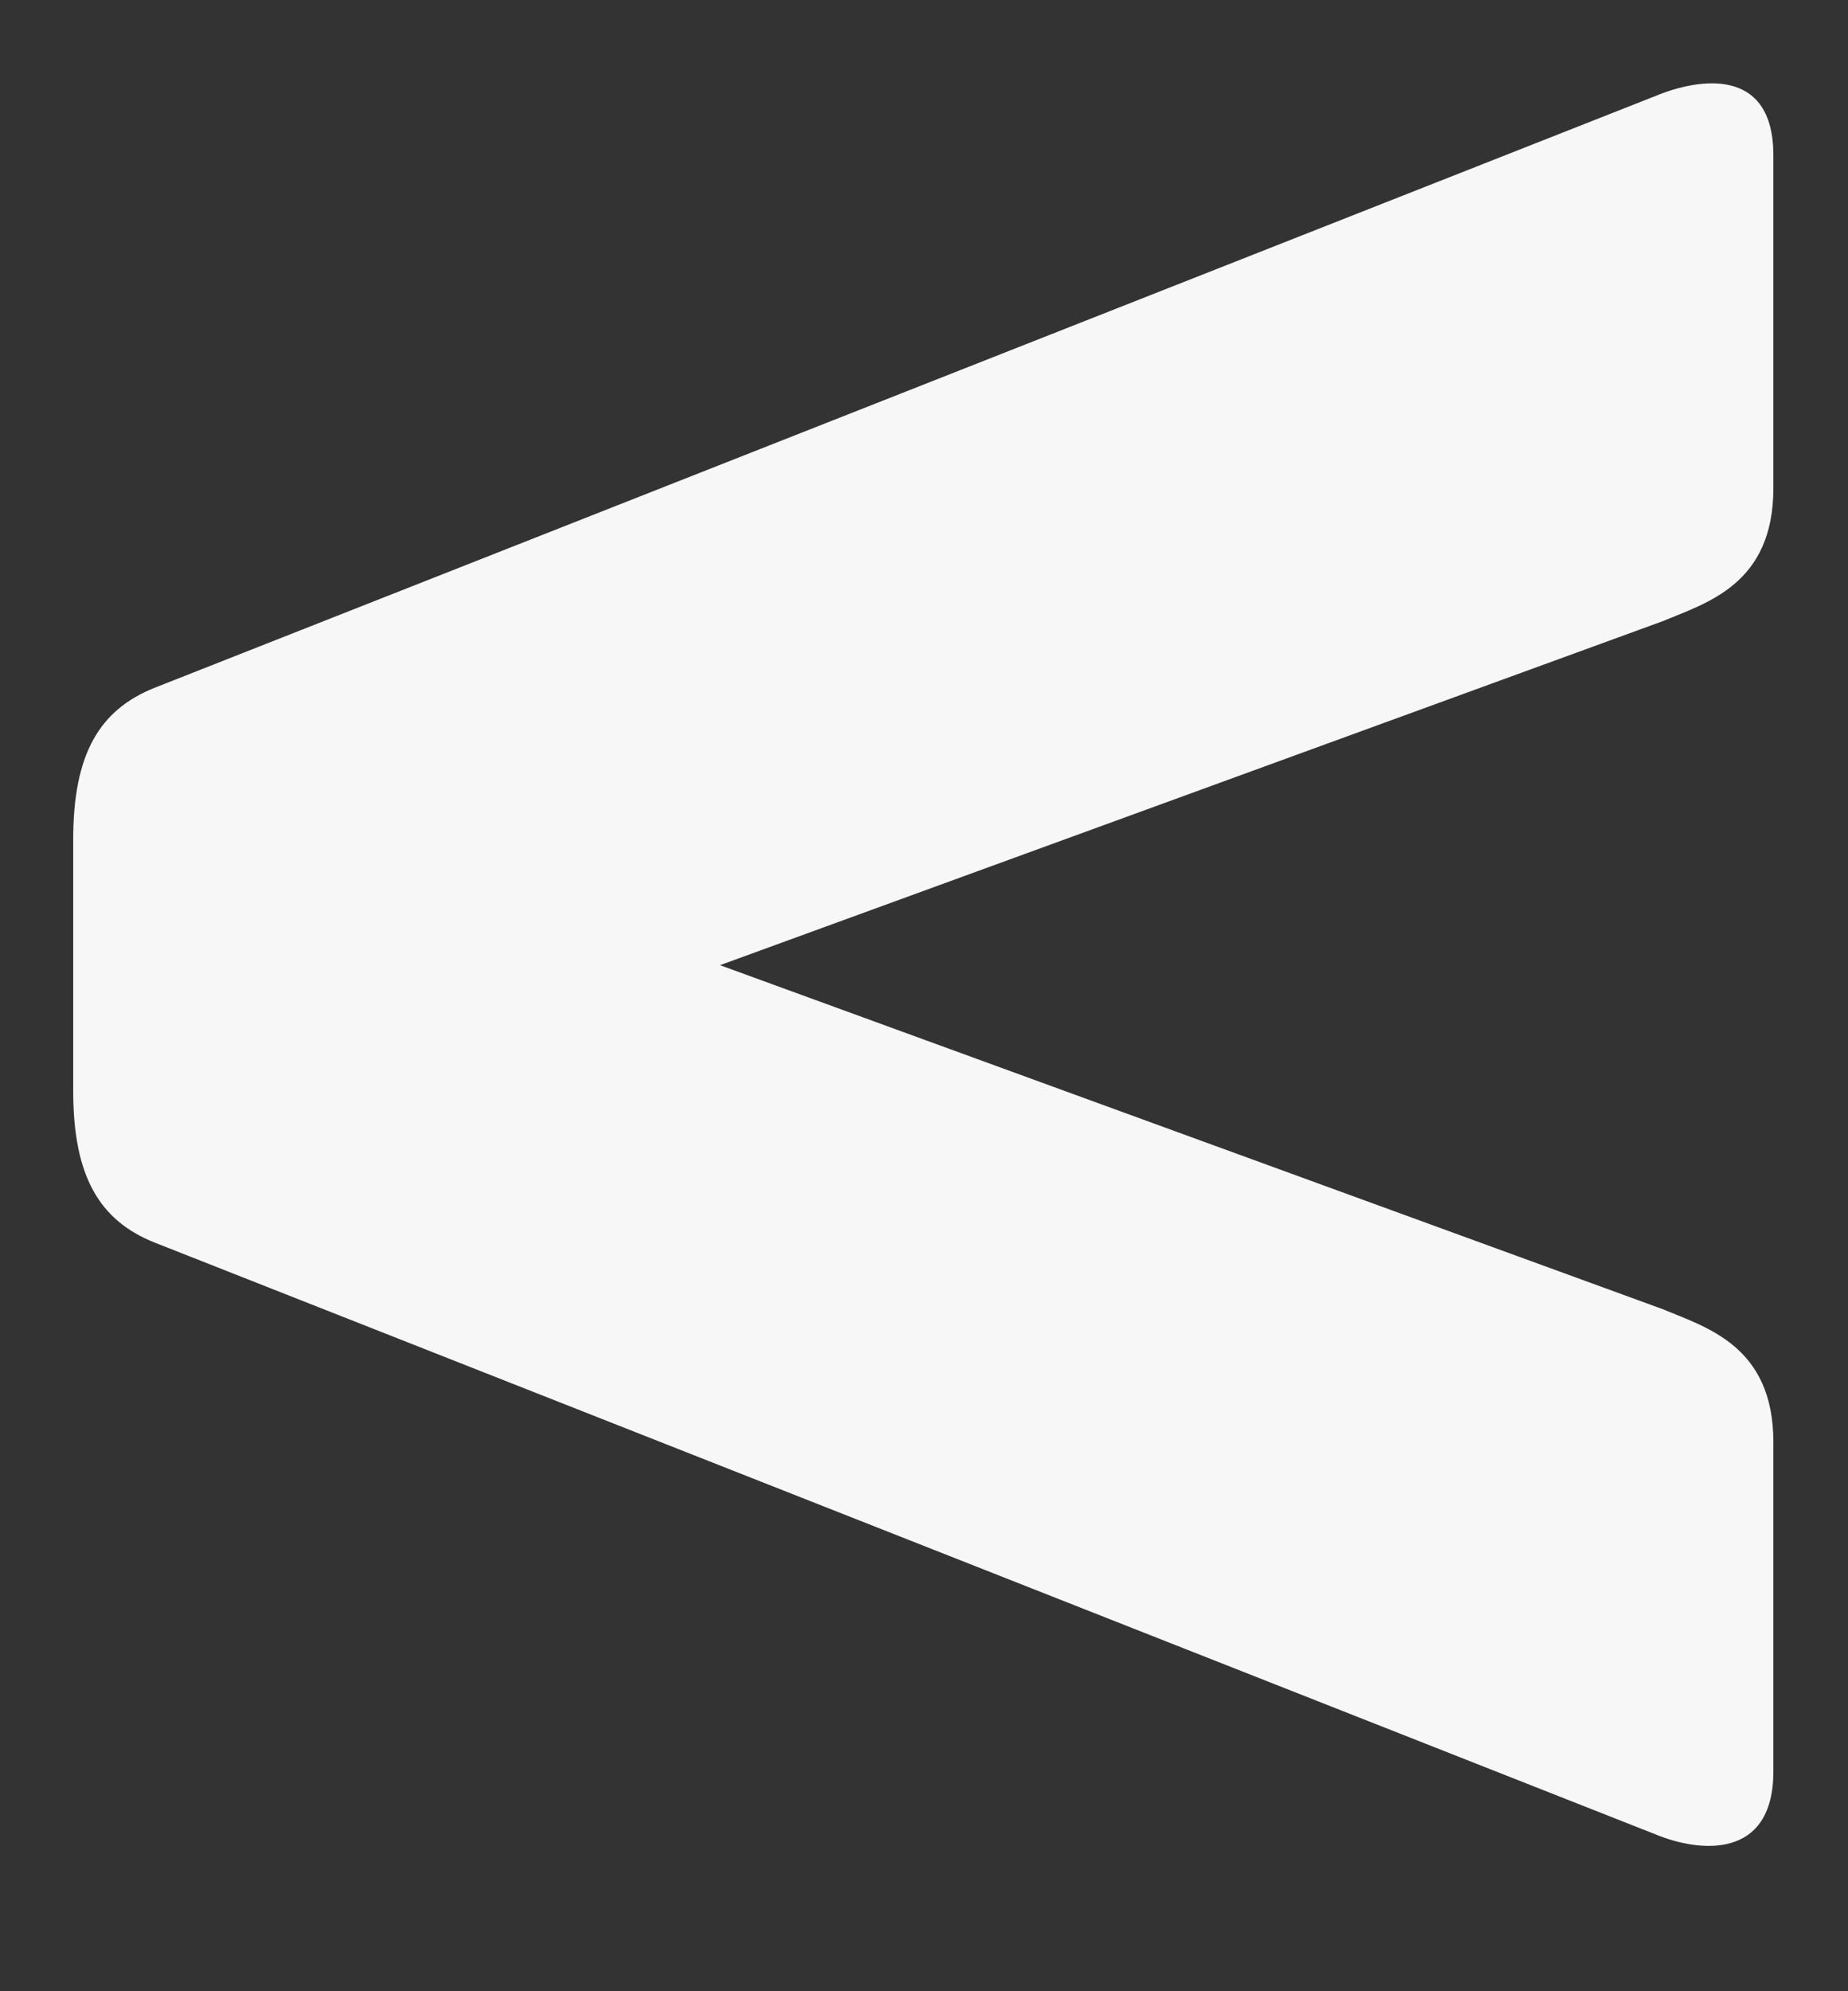 <svg width="13" height="14" viewBox="0 0 13 14" fill="none" xmlns="http://www.w3.org/2000/svg">
<rect x="0" y="0" width="13" height="14" fill="#333333" stroke="none"/>
<path d="M11.643 0.676L1.087 4.836C0.697 4.992 0.515 5.304 0.515 5.902V7.67C0.515 8.268 0.697 8.58 1.087 8.736L11.643 12.896C11.955 13.026 12.475 13.078 12.475 12.454V10.14C12.475 9.464 12.007 9.334 11.695 9.204L5.065 6.786L11.695 4.368C12.007 4.238 12.475 4.108 12.475 3.432V1.092C12.475 0.468 11.955 0.546 11.643 0.676Z" fill="#F7F7F7"/>
</svg>

